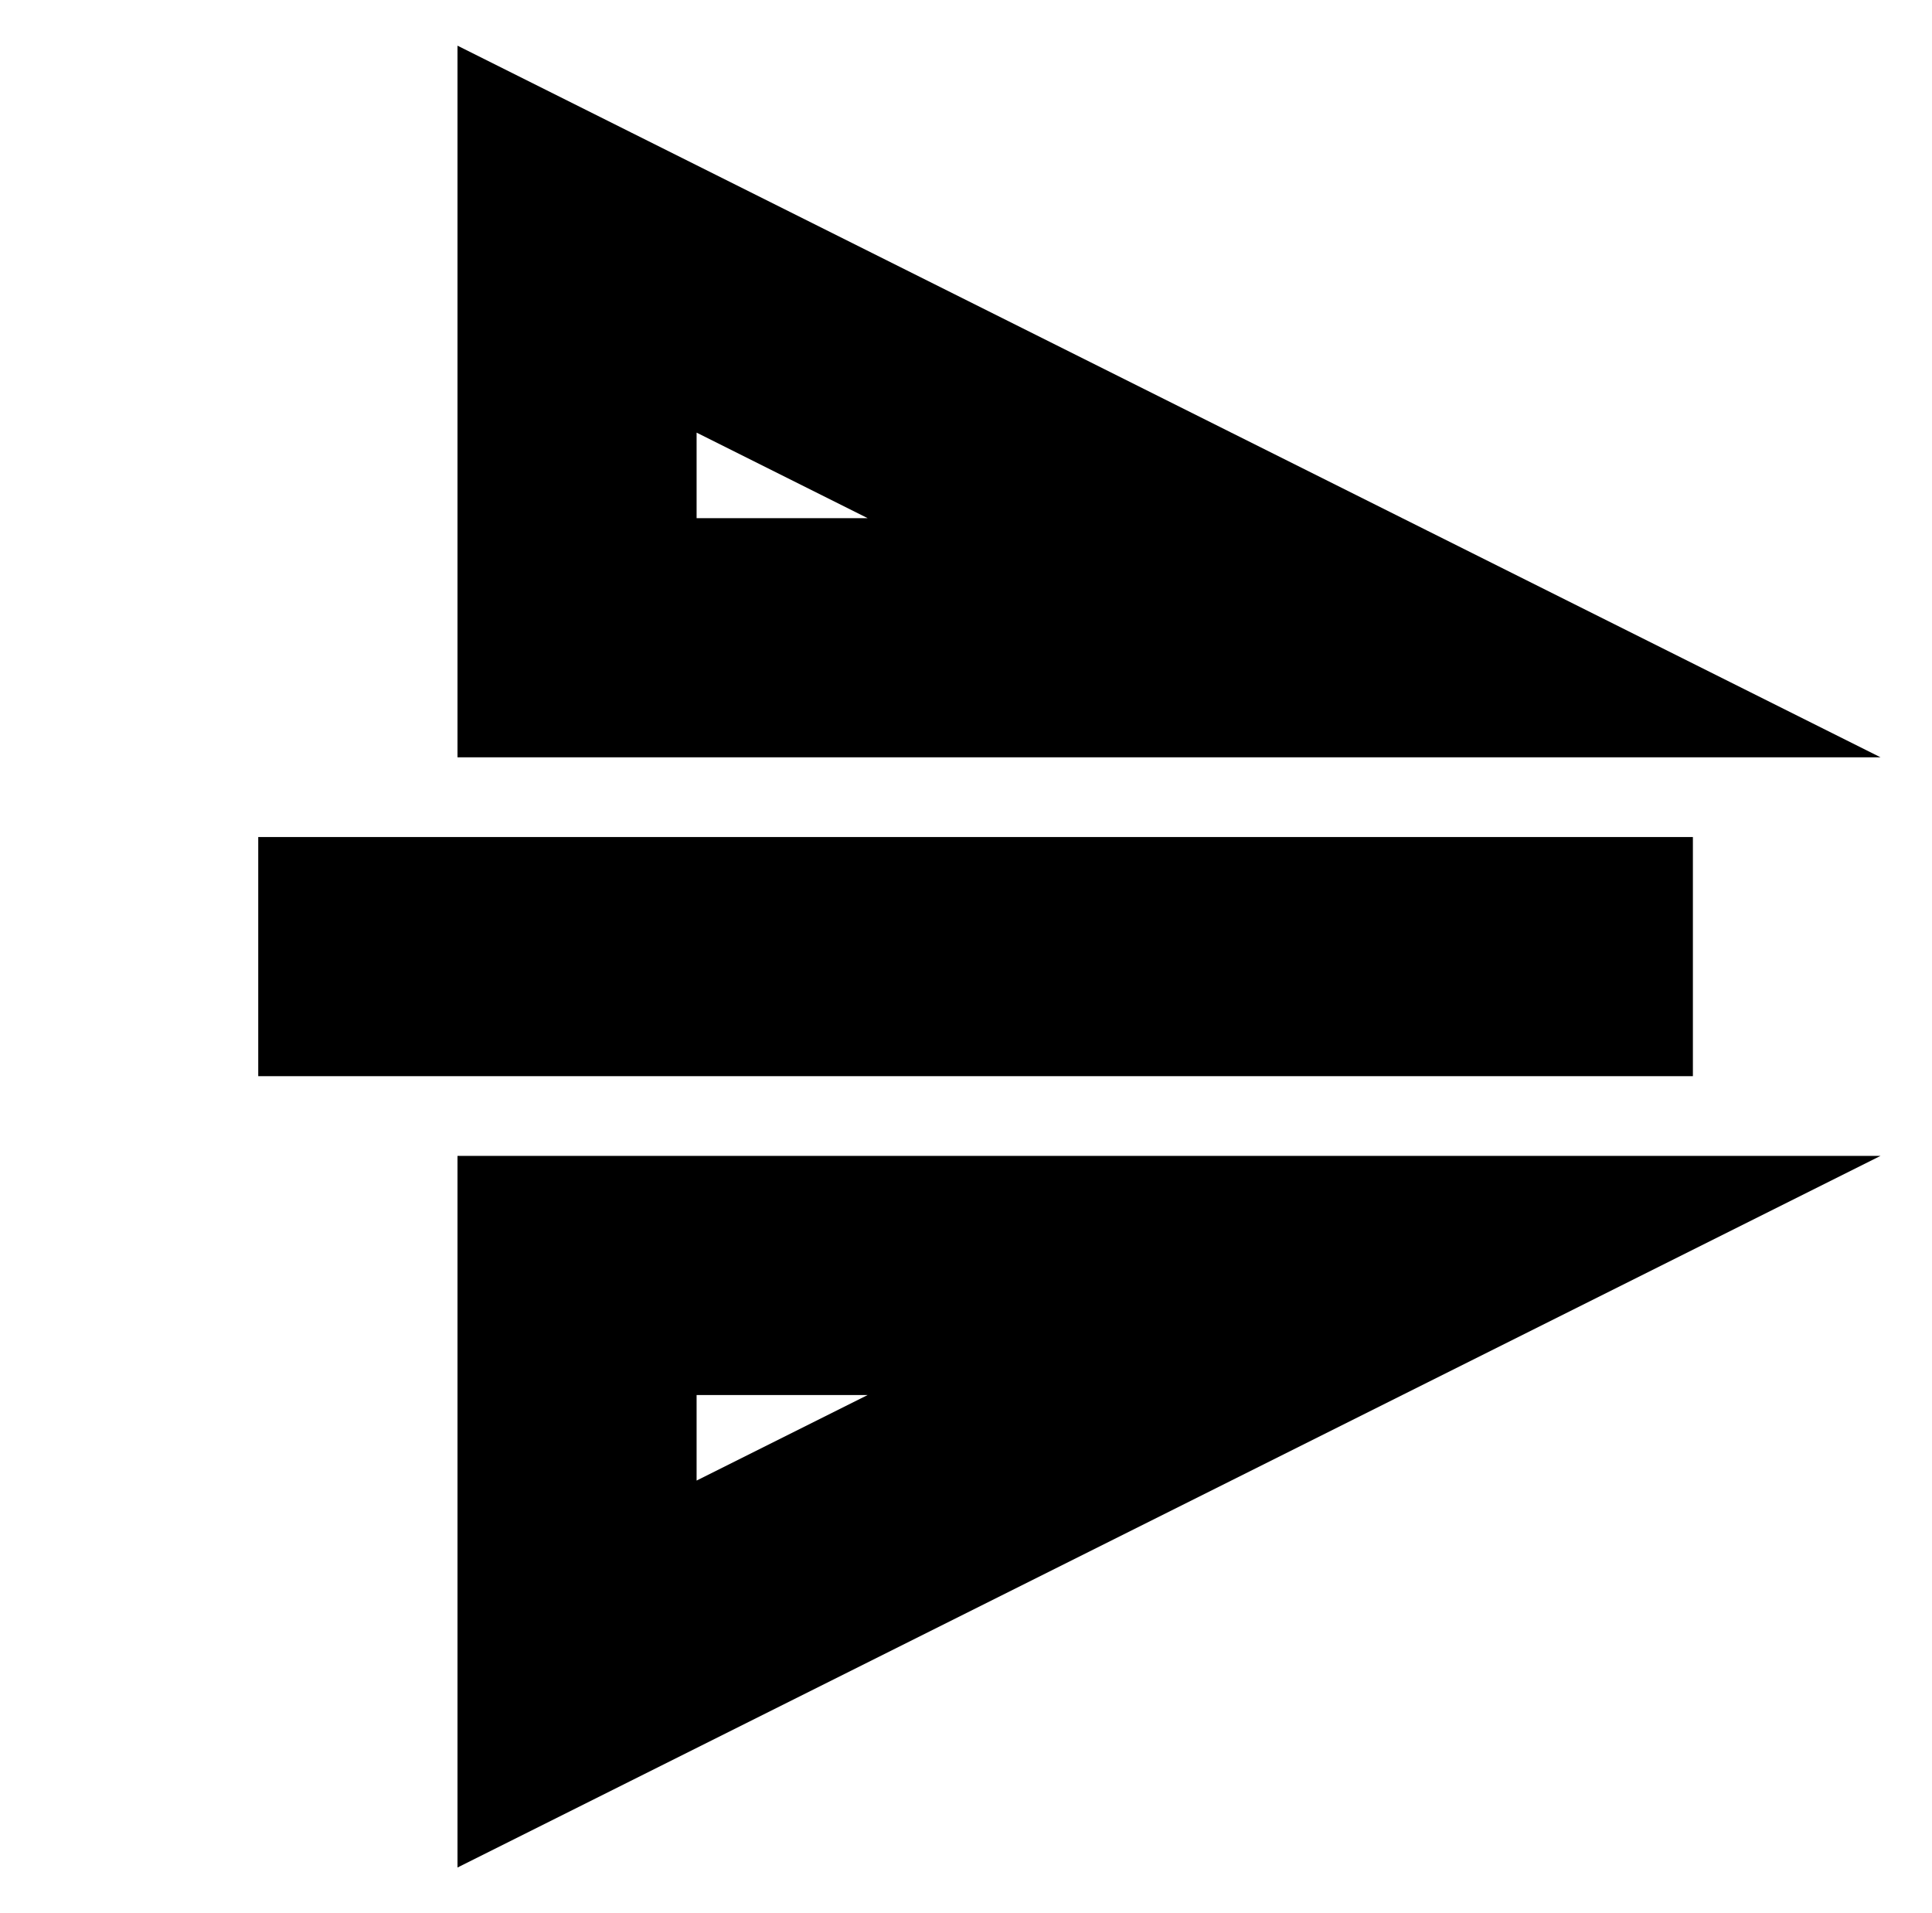 <?xml version="1.0" standalone="no"?>
<!DOCTYPE svg PUBLIC "-//W3C//DTD SVG 1.1//EN" "http://www.w3.org/Graphics/SVG/1.1/DTD/svg11.dtd" >
<svg xmlns="http://www.w3.org/2000/svg" xmlns:xlink="http://www.w3.org/1999/xlink" version="1.1" viewBox="-10 0 1010 1000">
  <g transform="matrix(1 0 0 -1 0 800)">
   <path fill="currentColor"
d="M125 300v62.5h750v-62.5v-62.5h-750v62.5zM291.667 195.831h416.664h264.756l-236.805 -118.401l-416.665 -208.331l-90.45 -45.226v101.127v208.331v62.5h62.5v0zM354.167 70.831v-44.704l89.409 44.704h-89.409zM354.167 529.167h89.411l-89.411 44.706
v-44.706zM291.667 404.167h-62.5v62.5v208.333v101.127l90.451 -45.226l416.664 -208.333l236.803 -118.401h-264.754h-416.664v0z" />
  </g>

</svg>
